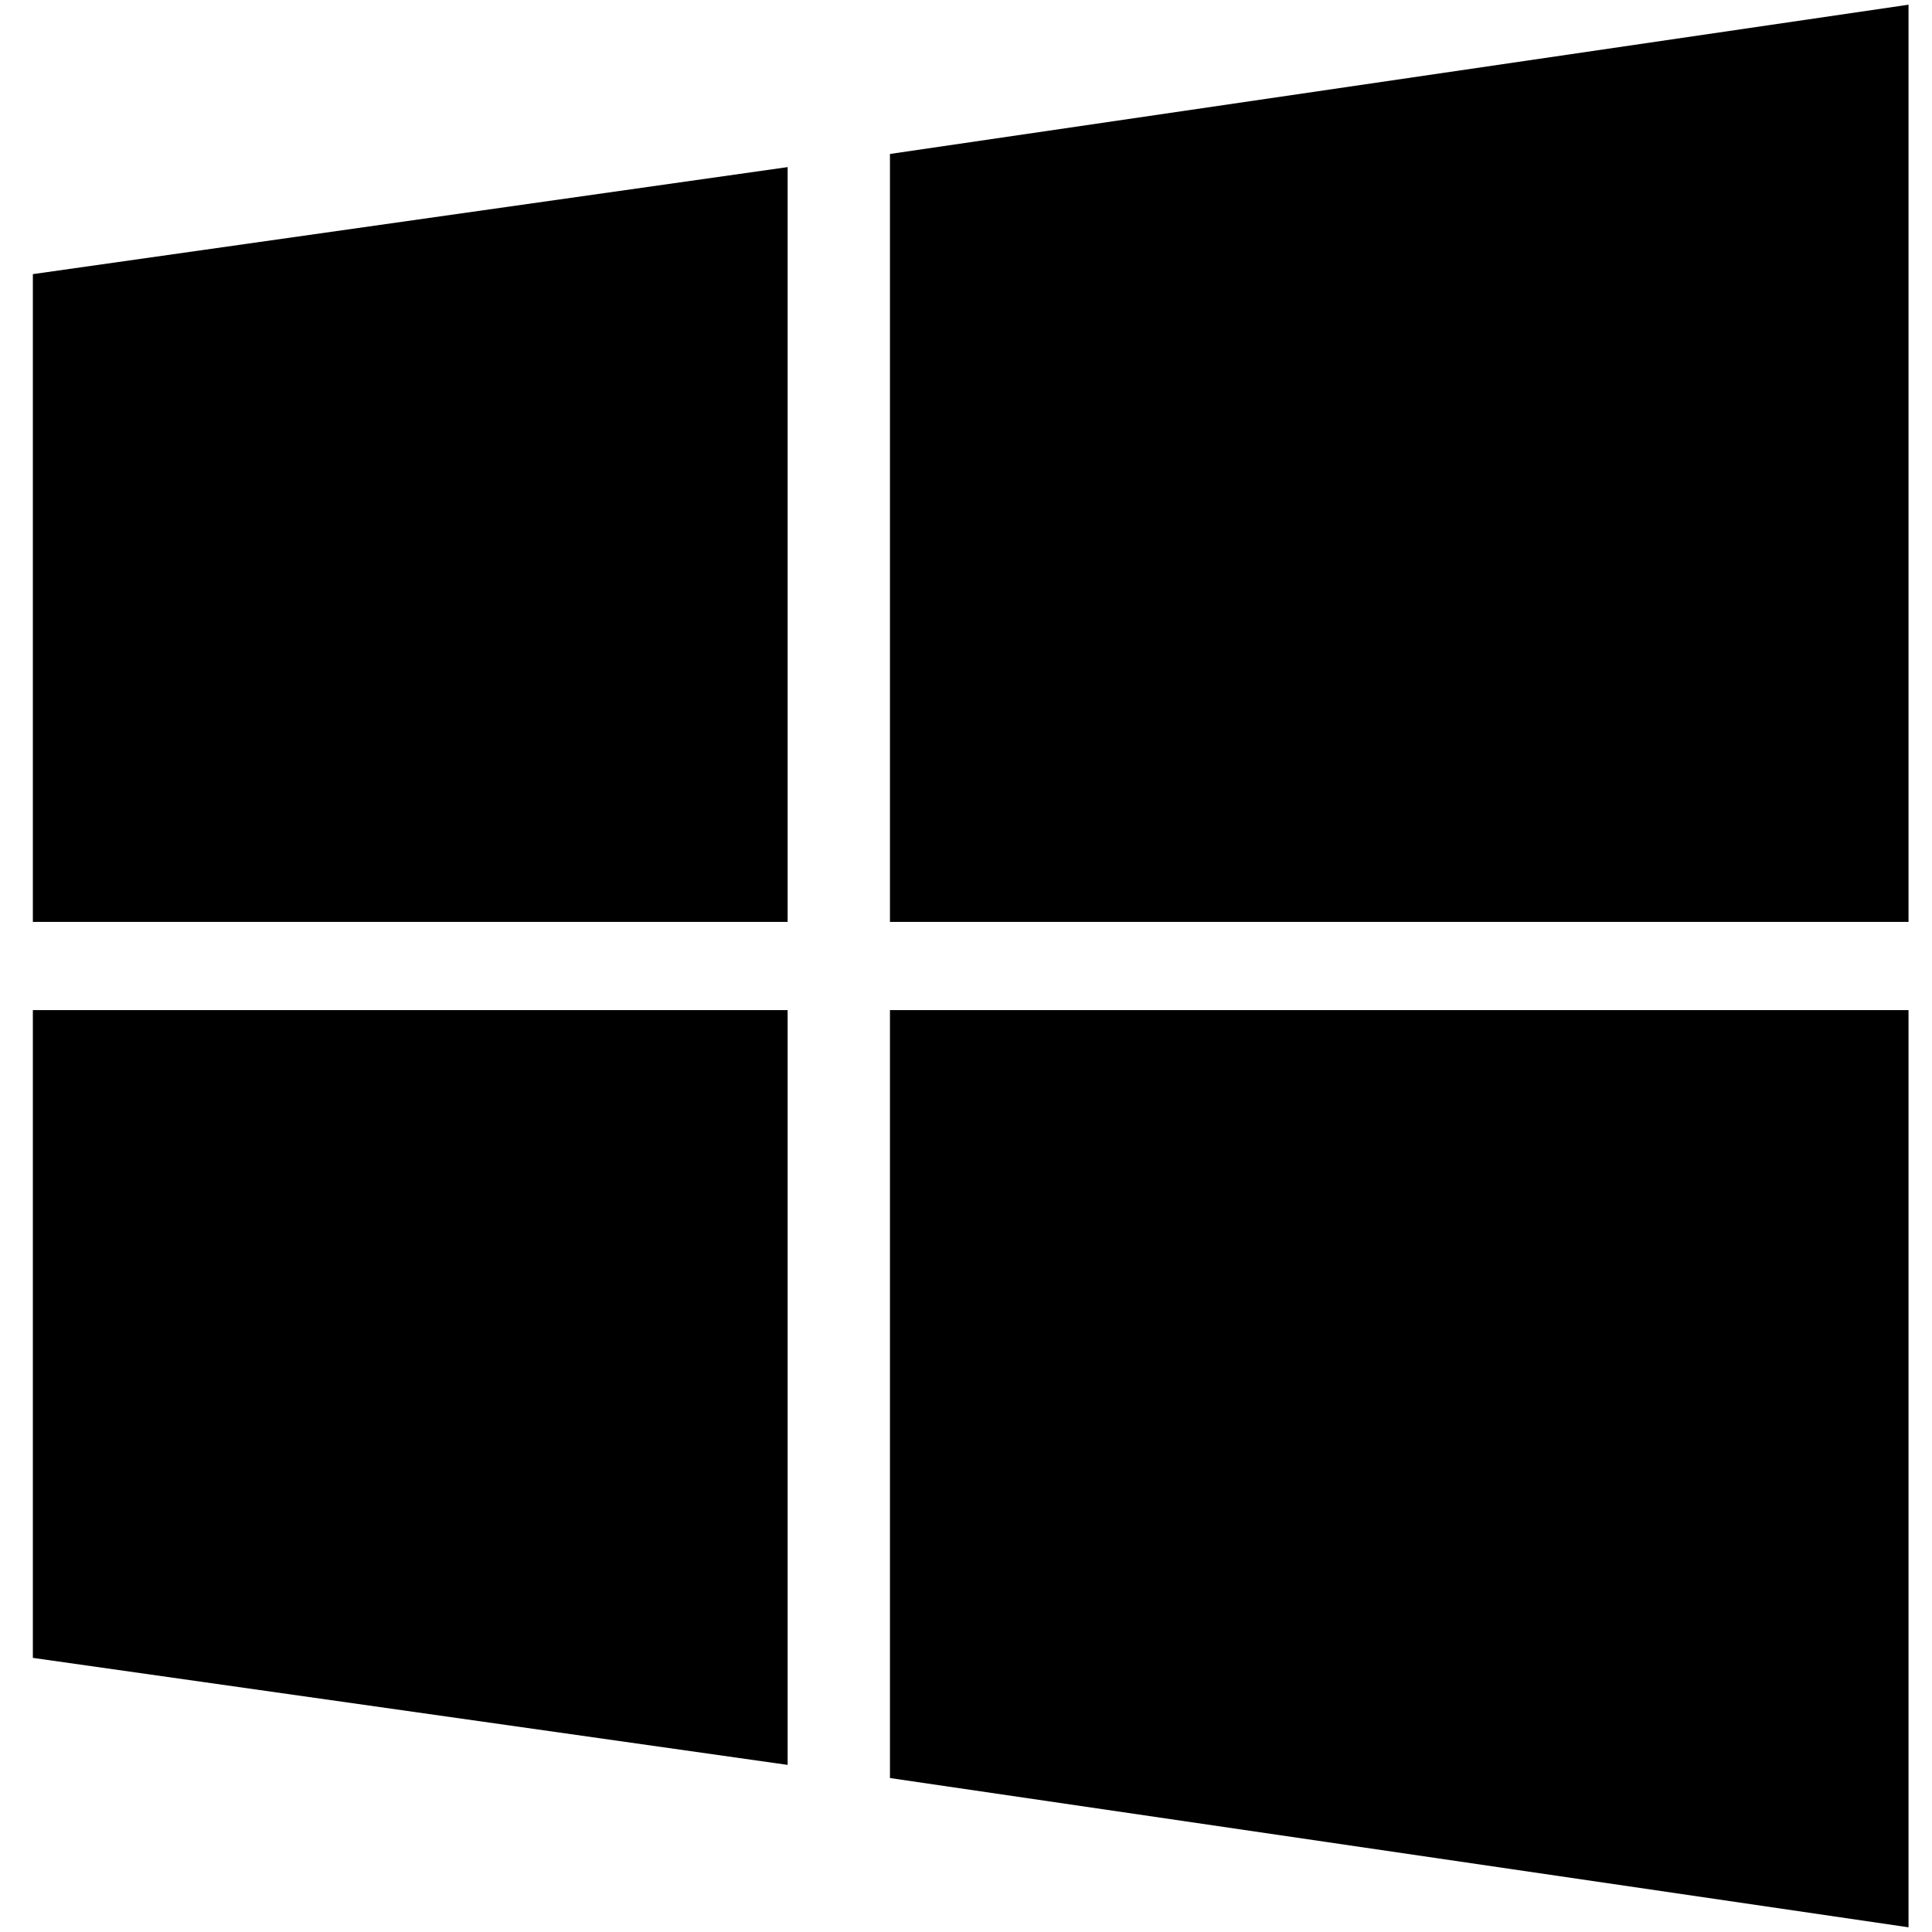 <?xml version="1.0" standalone="no"?>
<!DOCTYPE svg PUBLIC "-//W3C//DTD SVG 1.1//EN" "http://www.w3.org/Graphics/SVG/1.1/DTD/svg11.dtd" >
<svg xmlns="http://www.w3.org/2000/svg" xmlns:xlink="http://www.w3.org/1999/xlink" version="1.1" width="2048" height="2048" viewBox="-10 0 2058 2048">
   <path fill="currentColor"
d="M829 977h-804v-690l804 -114v804zM2023 977h-1085v-818l1085 -159v977zM829 1071h-804v690l804 114v-804zM2023 1071h-1085v818l1085 159v-977z" />
</svg>
